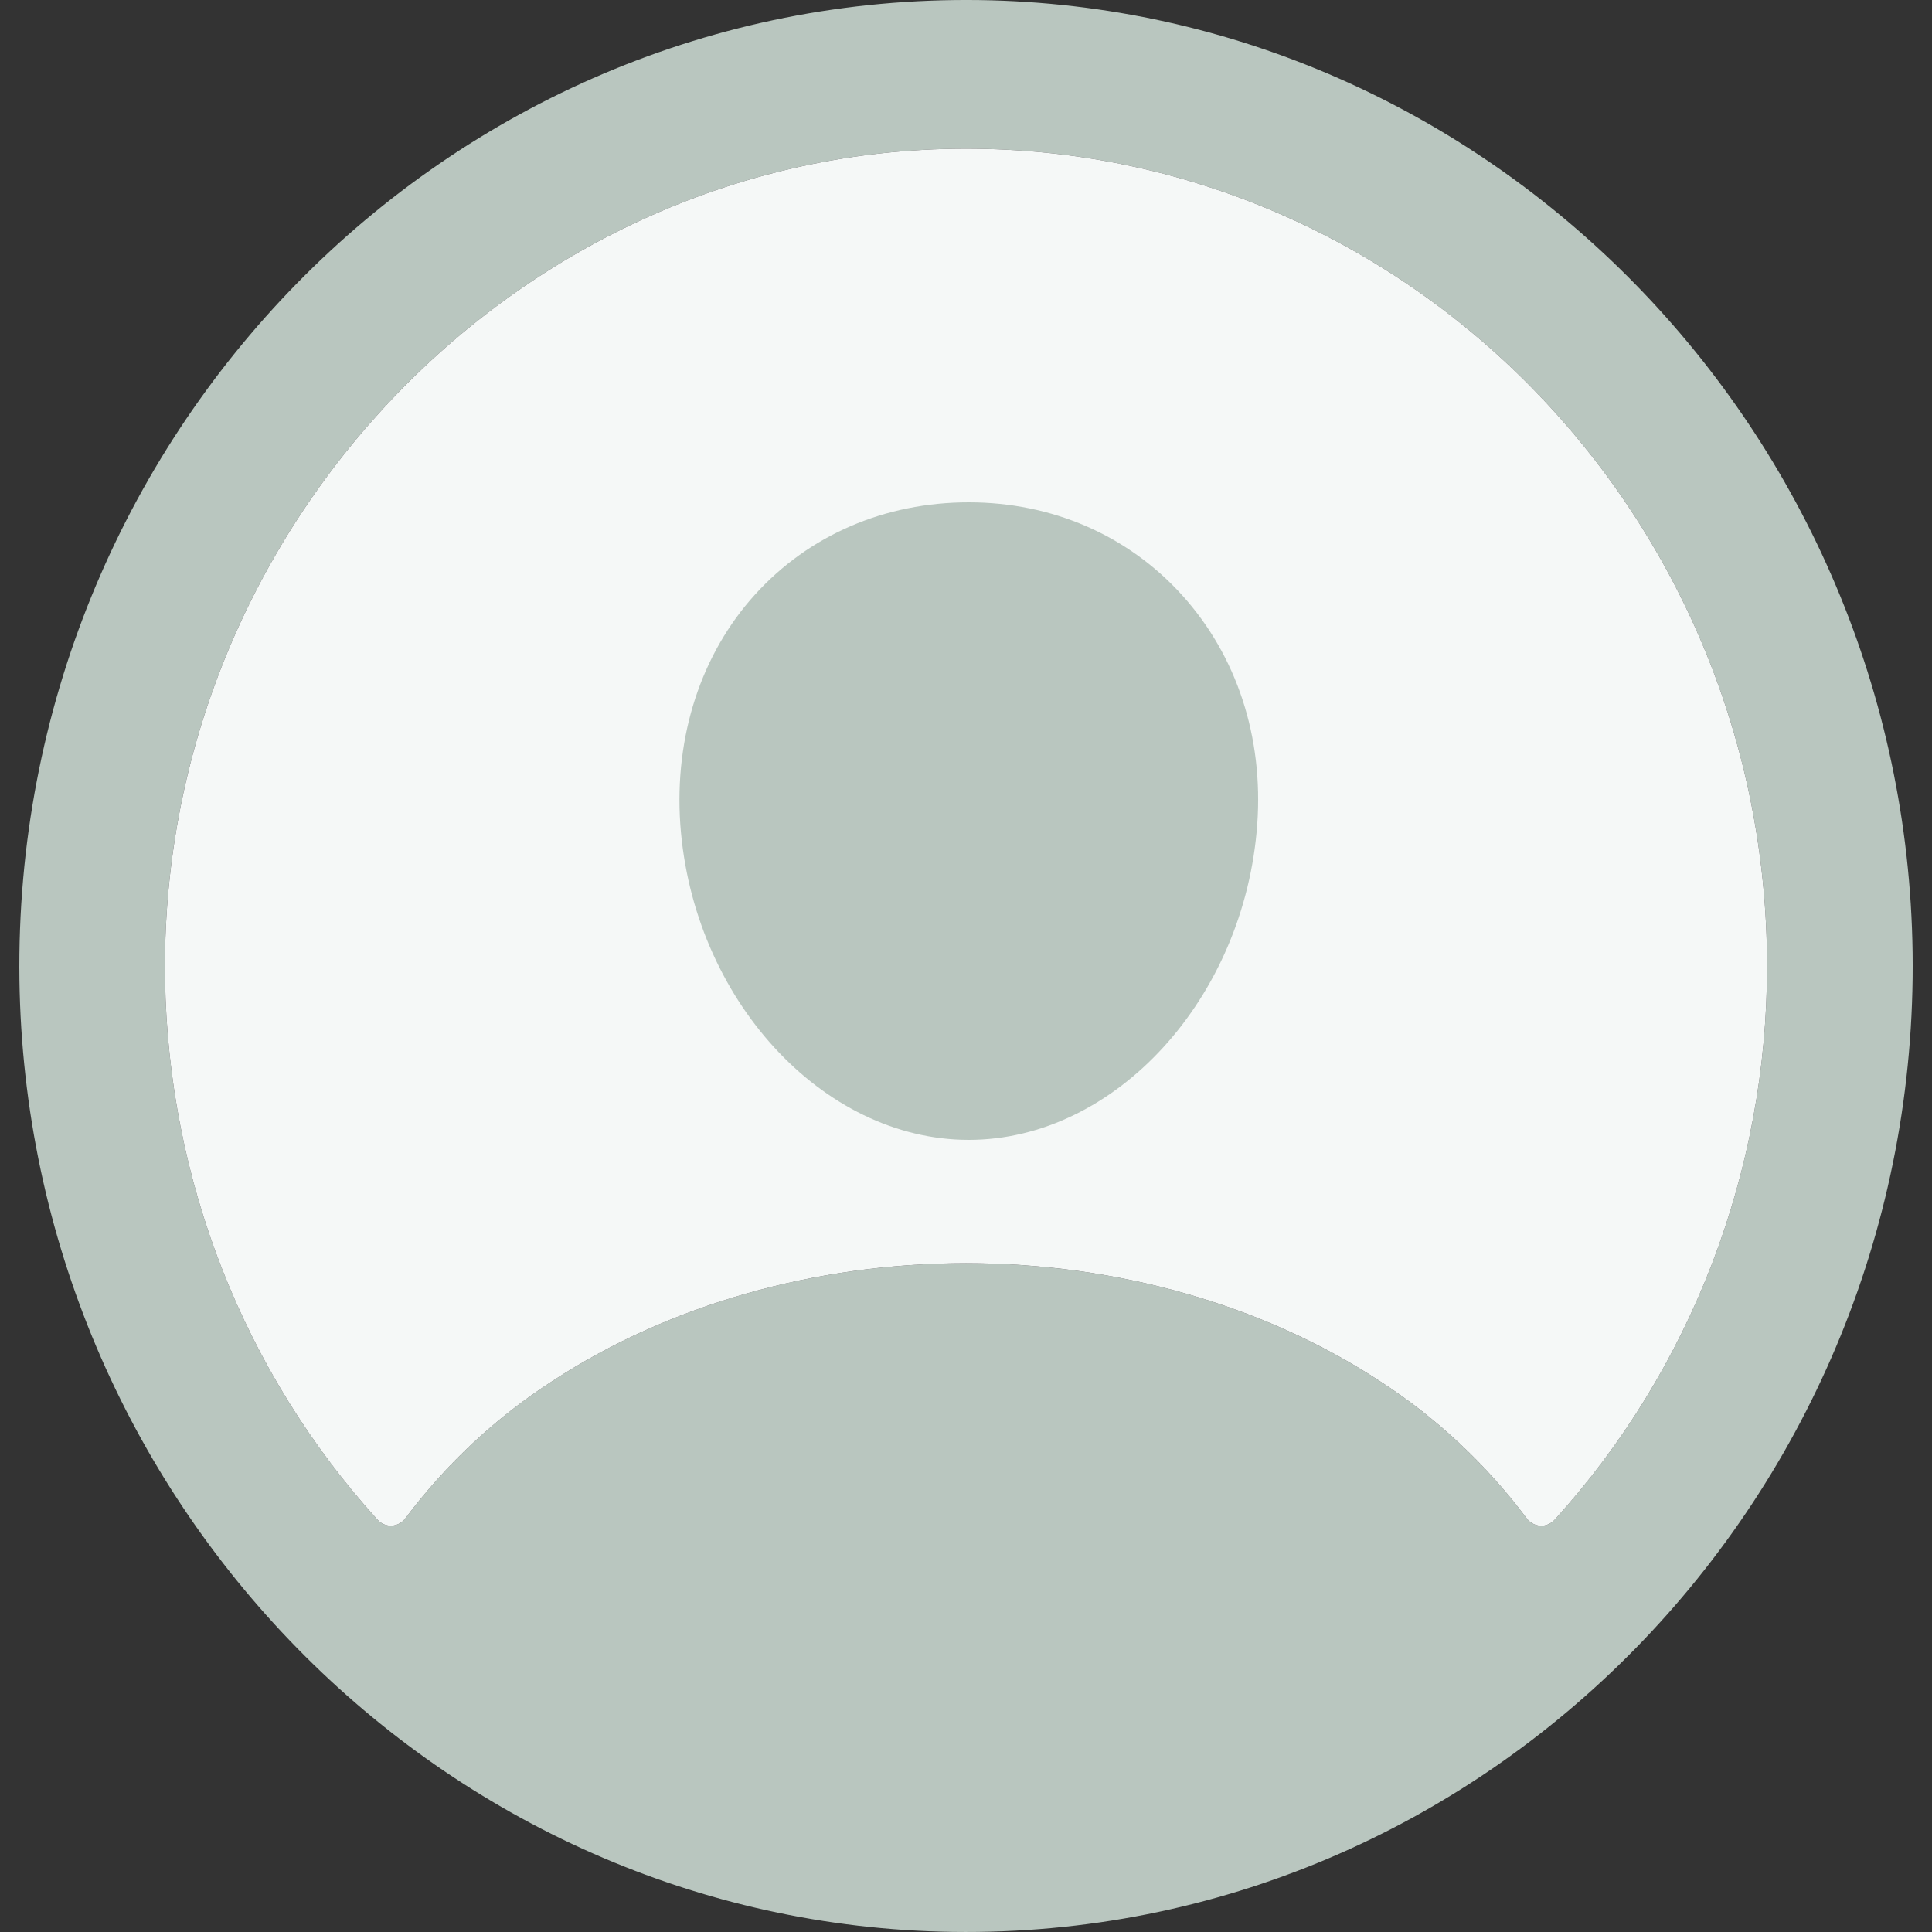 <svg width="74" height="74" viewBox="0 0 74 74" fill="none" xmlns="http://www.w3.org/2000/svg">
<rect x="0" y="0" width="74" height="74" fill="#333333" stroke="none"/>
<g clip-path="url(#clip0_227_3904)">
<path d="M37.508 0.003C17.116 -0.278 0.468 16.709 0.744 37.516C1.016 57.471 16.94 73.719 36.496 73.996C56.892 74.281 73.536 57.295 73.257 36.488C72.988 16.529 57.064 0.281 37.508 0.003ZM59.545 58.211C59.475 58.287 59.39 58.347 59.296 58.387C59.201 58.426 59.099 58.444 58.997 58.438C58.895 58.433 58.795 58.404 58.705 58.355C58.614 58.306 58.536 58.237 58.474 58.154C56.915 56.072 55.006 54.29 52.835 52.891C48.397 49.984 42.774 48.383 37.002 48.383C31.23 48.383 25.607 49.984 21.169 52.891C18.998 54.29 17.089 56.071 15.529 58.152C15.468 58.236 15.389 58.304 15.299 58.353C15.209 58.403 15.109 58.431 15.007 58.436C14.905 58.442 14.803 58.424 14.708 58.385C14.614 58.346 14.528 58.285 14.459 58.209C9.344 52.575 6.446 45.213 6.322 37.534C6.038 20.225 19.957 5.738 36.927 5.695C53.897 5.653 67.682 19.713 67.682 37C67.688 44.864 64.781 52.44 59.545 58.211Z" fill="#B9C6BF"/>
<path d="M59.545 58.211C59.475 58.287 59.39 58.347 59.296 58.387C59.201 58.426 59.099 58.444 58.997 58.438C58.895 58.433 58.795 58.404 58.705 58.355C58.614 58.306 58.536 58.237 58.474 58.154C56.915 56.072 55.006 54.29 52.835 52.891C48.397 49.984 42.774 48.383 37.002 48.383C31.23 48.383 25.607 49.984 21.169 52.891C18.998 54.29 17.089 56.071 15.529 58.152C15.468 58.236 15.389 58.304 15.299 58.353C15.209 58.403 15.109 58.431 15.007 58.436C14.905 58.442 14.803 58.424 14.708 58.385C14.614 58.346 14.528 58.285 14.459 58.209C9.344 52.575 6.446 45.213 6.322 37.534C6.038 20.225 19.957 5.738 36.927 5.695C53.897 5.653 67.682 19.713 67.682 37C67.688 44.864 64.781 52.44 59.545 58.211Z" fill="#F5F8F7"/>
<path d="M37.106 19.24C33.892 19.24 30.986 20.493 28.921 22.771C26.855 25.048 25.824 28.197 26.057 31.577C26.529 38.233 31.486 43.66 37.106 43.66C42.726 43.66 47.672 38.233 48.155 31.579C48.396 28.231 47.372 25.111 45.273 22.791C43.2 20.502 40.299 19.24 37.106 19.24Z" fill="#B9C6BF"/>
</g>
<defs>
<clipPath id="clip0_227_3904">
<rect width="74" height="74" fill="white"/>
</clipPath>
</defs>
</svg>
